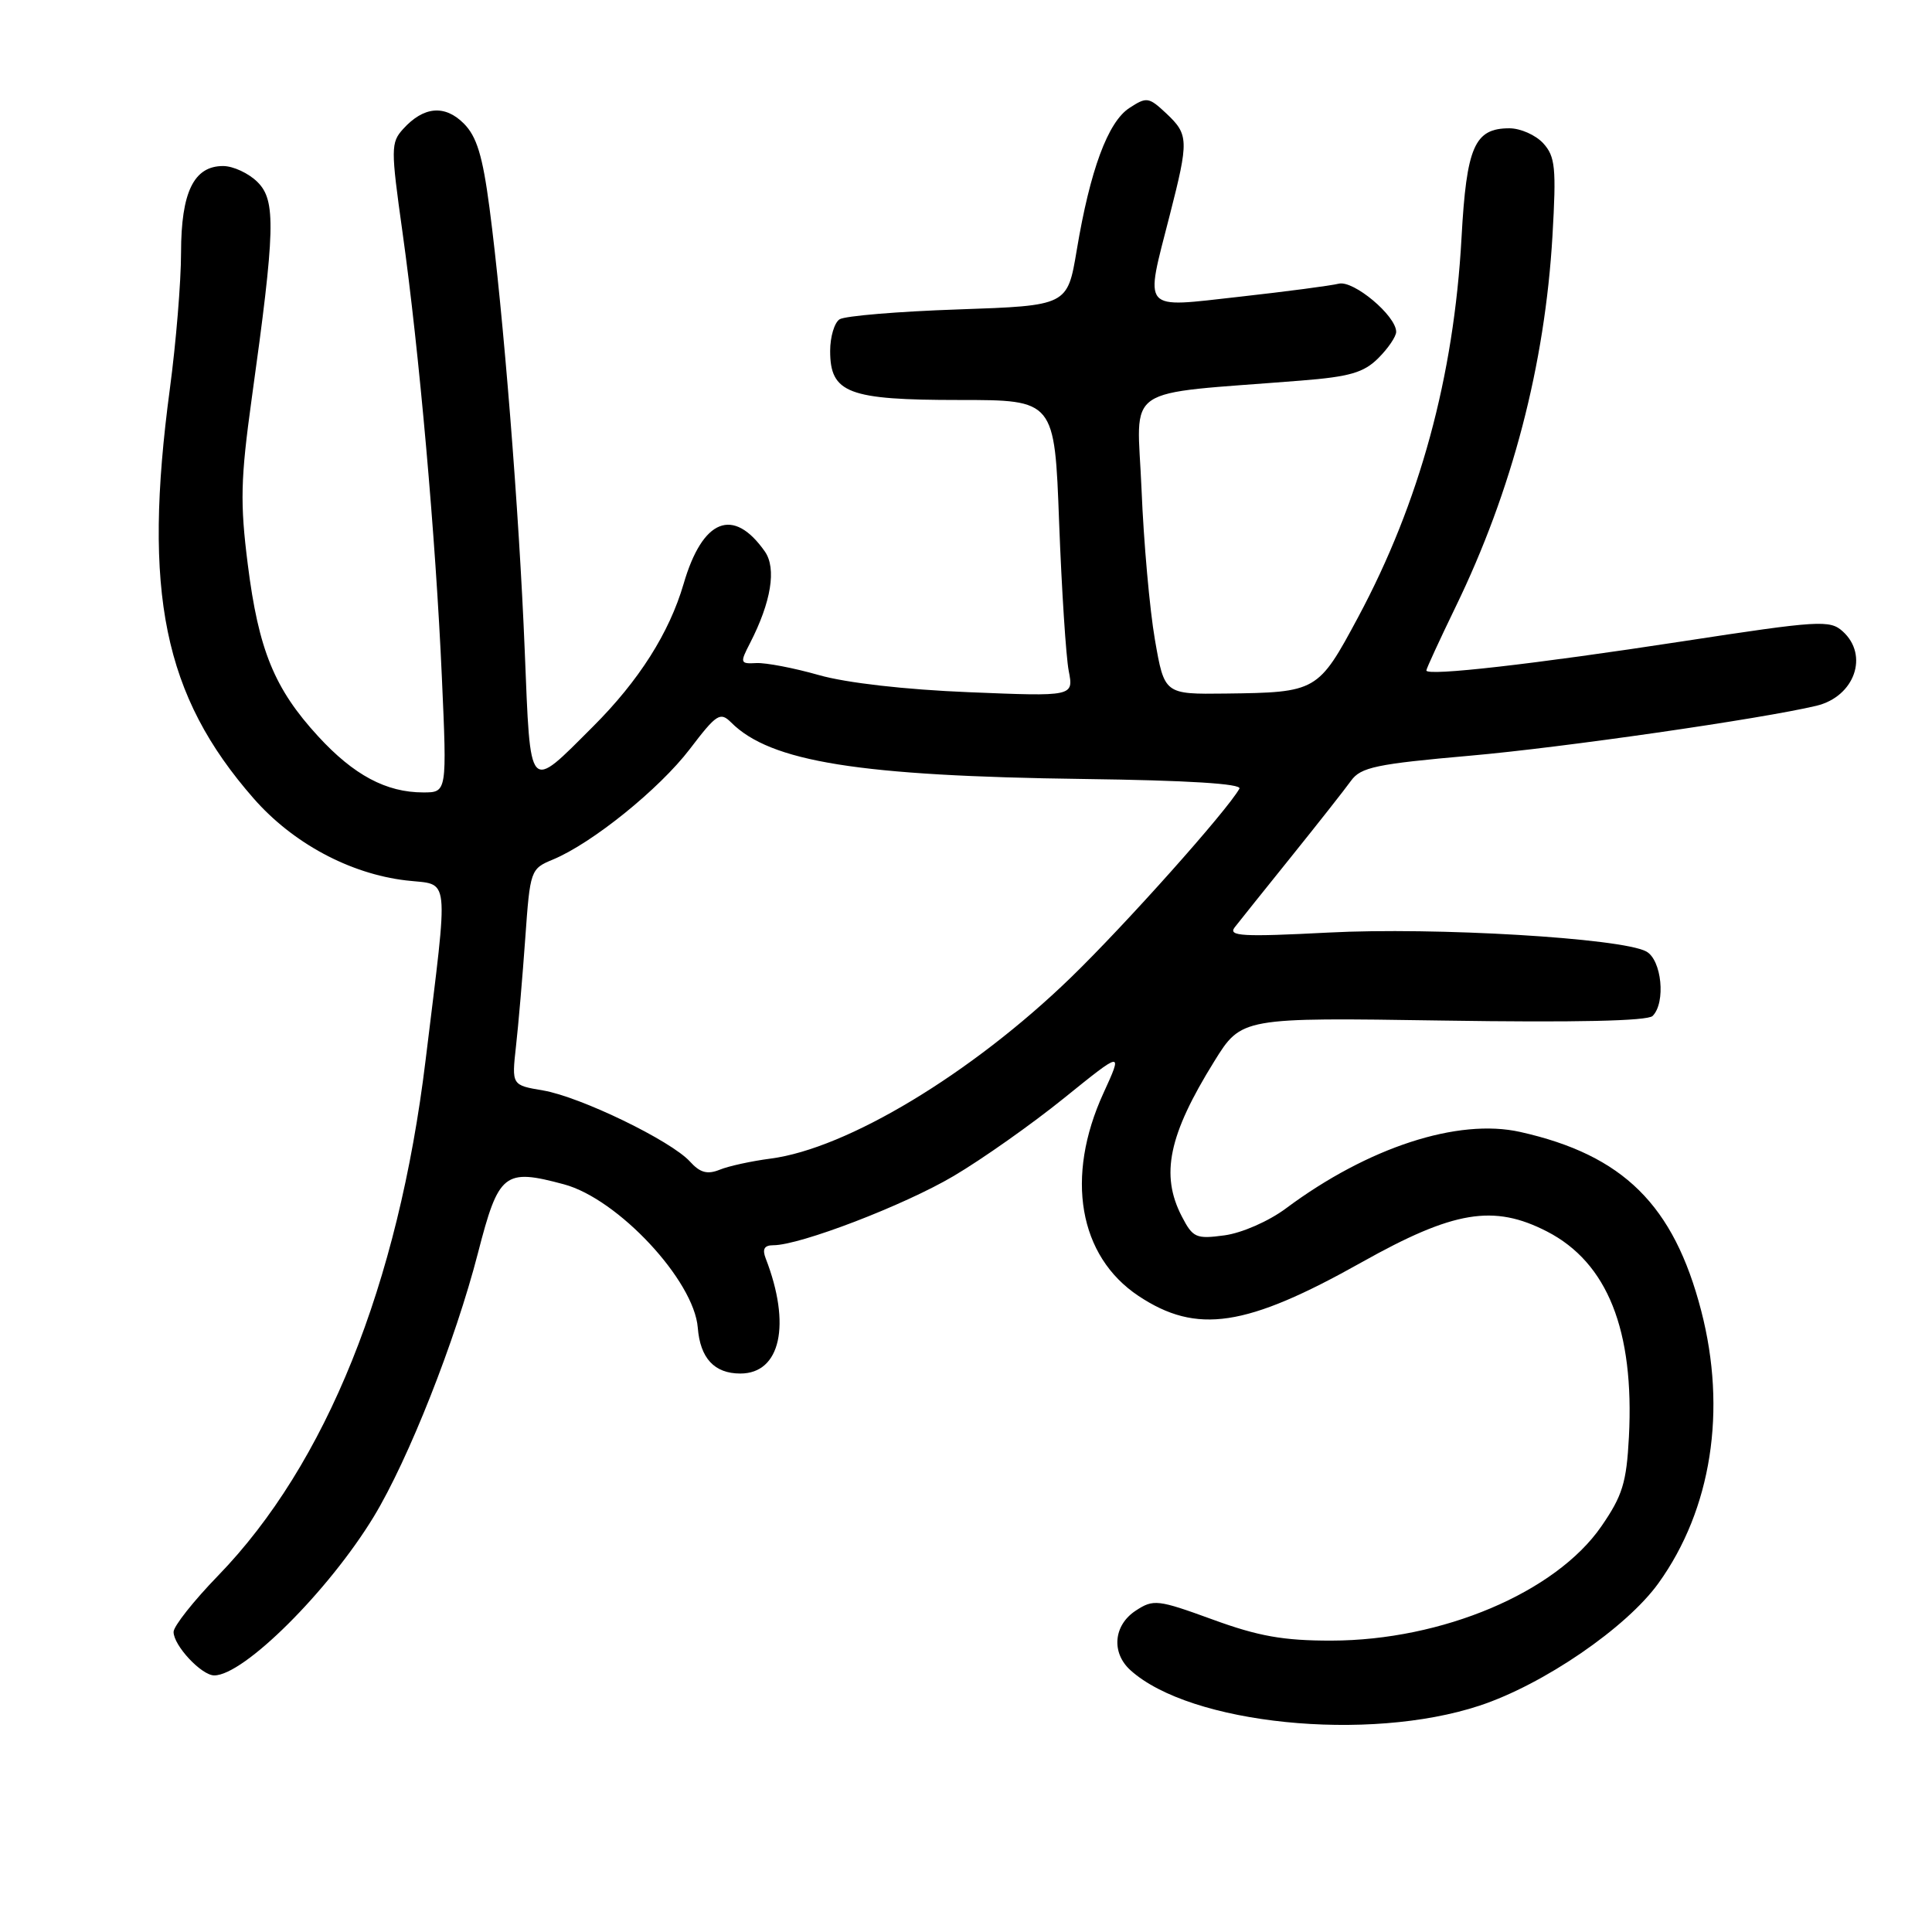 <?xml version="1.0" encoding="UTF-8" standalone="no"?>
<!DOCTYPE svg PUBLIC "-//W3C//DTD SVG 1.1//EN" "http://www.w3.org/Graphics/SVG/1.1/DTD/svg11.dtd" >
<svg xmlns="http://www.w3.org/2000/svg" xmlns:xlink="http://www.w3.org/1999/xlink" version="1.1" viewBox="0 0 256 256">
 <g >
 <path fill="currentColor"
d=" M 196.04 226.01 C 204.50 223.22 215.52 215.68 219.77 209.76 C 226.78 200.00 228.84 186.87 225.42 173.69 C 221.78 159.66 215.10 153.05 201.44 149.99 C 193.19 148.14 181.26 152.03 170.42 160.10 C 168.12 161.82 164.55 163.38 162.25 163.69 C 158.48 164.20 158.06 164.01 156.59 161.17 C 153.74 155.66 154.85 150.38 160.88 140.66 C 164.50 134.82 164.50 134.82 191.23 135.23 C 208.66 135.50 218.31 135.29 218.98 134.62 C 220.75 132.85 220.19 127.17 218.13 126.07 C 214.83 124.30 190.14 122.83 176.02 123.57 C 164.62 124.16 162.70 124.05 163.60 122.88 C 164.19 122.12 167.57 117.90 171.11 113.50 C 174.65 109.10 178.21 104.58 179.02 103.45 C 180.31 101.66 182.36 101.23 194.83 100.13 C 207.01 99.06 233.38 95.26 240.68 93.52 C 245.74 92.31 247.68 86.83 244.17 83.66 C 242.47 82.12 241.03 82.21 222.95 84.98 C 203.20 88.01 189.00 89.63 189.00 88.84 C 189.00 88.60 190.74 84.83 192.86 80.45 C 200.36 65.02 204.71 48.36 205.71 31.25 C 206.23 22.24 206.08 20.75 204.50 19.00 C 203.50 17.90 201.48 17.00 200.00 17.00 C 195.38 17.00 194.32 19.43 193.66 31.50 C 192.64 49.96 188.11 66.57 179.96 81.78 C 174.66 91.66 174.50 91.75 162.40 91.90 C 154.29 92.00 154.29 92.00 153.03 84.75 C 152.34 80.76 151.54 71.81 151.26 64.86 C 150.68 50.71 148.26 52.36 172.39 50.43 C 178.85 49.92 180.72 49.37 182.64 47.45 C 183.94 46.15 185.00 44.59 185.00 43.97 C 185.00 41.84 179.34 37.10 177.39 37.59 C 176.35 37.85 170.44 38.63 164.25 39.32 C 151.07 40.78 151.68 41.50 155.00 28.50 C 157.54 18.57 157.51 17.83 154.54 15.03 C 152.21 12.85 151.94 12.81 149.63 14.32 C 146.80 16.18 144.44 22.55 142.67 33.17 C 141.44 40.50 141.44 40.50 126.97 41.00 C 119.01 41.27 111.94 41.86 111.25 42.31 C 110.56 42.75 110.00 44.64 110.00 46.50 C 110.00 52.09 112.38 53.00 127.09 53.00 C 139.74 53.00 139.74 53.00 140.34 69.25 C 140.68 78.19 141.25 87.03 141.61 88.89 C 142.27 92.29 142.27 92.29 128.38 91.72 C 119.97 91.38 112.14 90.49 108.50 89.45 C 105.20 88.51 101.48 87.80 100.23 87.86 C 98.07 87.98 98.03 87.84 99.37 85.24 C 102.19 79.76 102.91 75.32 101.35 73.08 C 97.17 67.12 93.09 68.74 90.58 77.37 C 88.68 83.86 84.67 90.19 78.58 96.27 C 69.92 104.92 70.31 105.34 69.53 86.23 C 68.79 67.82 66.69 41.45 64.86 27.54 C 63.95 20.63 63.17 18.08 61.45 16.36 C 58.93 13.84 56.12 14.10 53.41 17.10 C 51.78 18.90 51.78 19.69 53.33 30.75 C 55.55 46.59 57.73 71.22 58.55 89.75 C 59.23 105.00 59.23 105.00 56.08 105.00 C 51.18 105.00 46.88 102.71 42.16 97.57 C 36.36 91.26 34.26 86.14 32.83 74.77 C 31.80 66.63 31.88 63.47 33.35 52.84 C 36.48 30.38 36.58 26.58 34.13 24.13 C 32.96 22.96 30.90 22.00 29.56 22.00 C 25.68 22.00 24.00 25.46 23.99 33.47 C 23.99 37.34 23.32 45.45 22.51 51.50 C 18.89 78.54 21.67 92.16 33.61 105.80 C 38.78 111.71 46.34 115.78 53.80 116.66 C 59.70 117.36 59.47 115.20 56.39 140.50 C 52.78 170.24 43.20 194.03 28.90 208.78 C 25.66 212.12 23.00 215.48 23.00 216.24 C 23.00 218.04 26.70 222.00 28.39 222.00 C 32.30 222.00 43.54 210.82 49.53 200.96 C 54.12 193.39 60.33 177.68 63.34 166.00 C 66.08 155.38 66.81 154.80 74.73 156.93 C 81.88 158.85 91.97 169.67 92.46 175.93 C 92.78 179.98 94.66 182.00 98.10 182.00 C 103.43 182.00 104.86 175.52 101.46 166.75 C 100.98 165.51 101.27 165.00 102.47 165.00 C 106.01 165.00 119.80 159.71 126.36 155.83 C 130.14 153.60 136.73 148.95 141.01 145.49 C 148.79 139.21 148.79 139.21 146.21 144.85 C 141.12 155.96 142.94 166.45 150.86 171.72 C 158.58 176.84 165.10 175.86 180.41 167.27 C 192.62 160.42 197.91 159.54 204.99 163.18 C 213.00 167.31 216.57 176.27 215.84 190.40 C 215.52 196.47 214.99 198.19 212.18 202.26 C 206.13 211.01 191.12 217.36 176.43 217.39 C 170.06 217.40 166.74 216.81 160.67 214.59 C 153.39 211.94 152.84 211.88 150.49 213.42 C 147.55 215.34 147.22 218.99 149.79 221.31 C 157.71 228.48 181.29 230.88 196.04 226.01 Z  M 91.43 153.92 C 88.92 151.15 76.90 145.33 71.96 144.49 C 67.80 143.79 67.80 143.79 68.37 138.64 C 68.69 135.82 69.24 129.37 69.60 124.32 C 70.24 115.30 70.30 115.12 73.25 113.90 C 78.46 111.74 87.35 104.56 91.40 99.26 C 94.95 94.60 95.43 94.29 96.88 95.73 C 102.09 100.95 113.84 102.83 143.64 103.22 C 157.37 103.40 164.59 103.85 164.23 104.50 C 162.59 107.43 149.10 122.55 141.84 129.58 C 128.75 142.25 112.25 152.20 102.11 153.52 C 99.58 153.85 96.53 154.51 95.35 155.00 C 93.72 155.65 92.76 155.39 91.43 153.92 Z "/>
</g>
</svg>